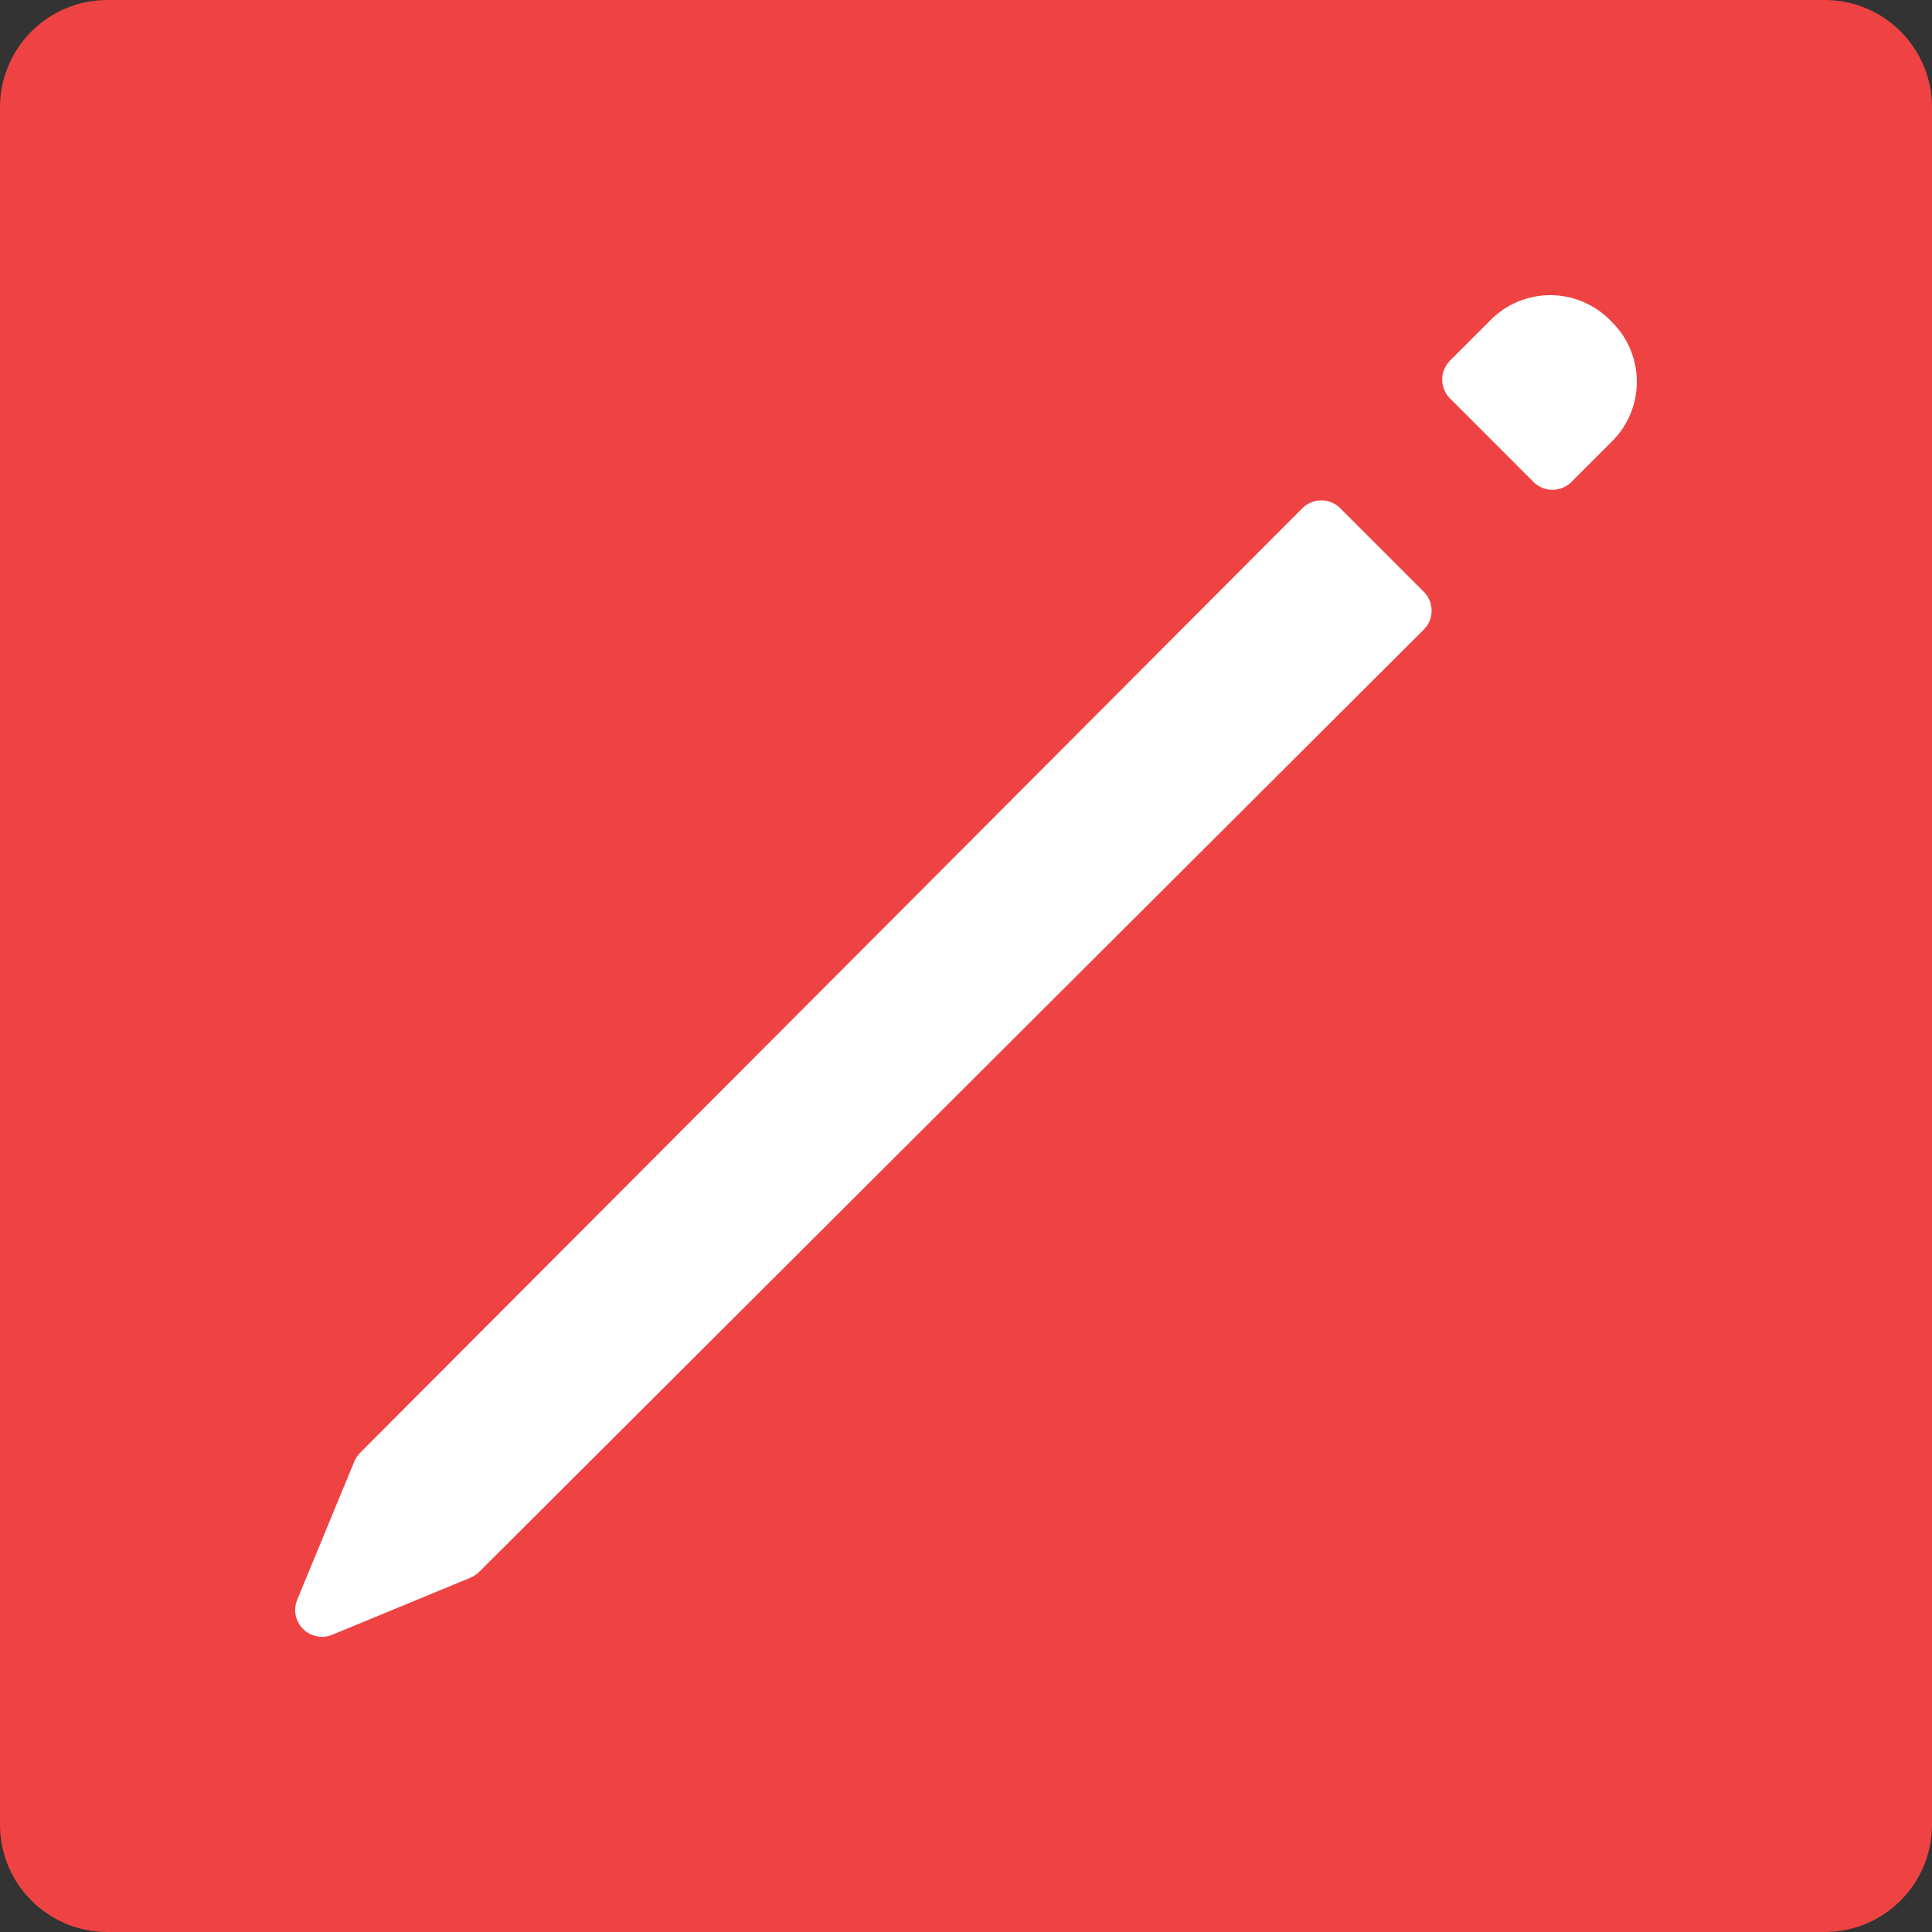<svg width="72" height="72" viewBox="0 0 72 72" fill="none" xmlns="http://www.w3.org/2000/svg">
<rect x="0" y="0" width="72" height="72" fill="#333333" stroke="none"/>
<path d="M0 4C0 1.791 1.791 0 4 0H68C70.209 0 72 1.791 72 4V68C72 70.209 70.209 72 68 72H4C1.791 72 0 70.209 0 68V4Z" fill="#EF4343"/>
<path d="M49.241 19.648L14.128 54.848L12 59.999L17.151 57.872L52.351 22.758L49.241 19.648ZM56.267 12.624L54.746 14.144L57.855 17.254L59.377 15.732C59.776 15.333 60 14.791 60 14.227C60 13.662 59.776 13.12 59.377 12.721L59.28 12.624C59.082 12.426 58.847 12.269 58.589 12.162C58.33 12.055 58.053 12 57.773 12C57.494 12 57.217 12.055 56.958 12.162C56.7 12.269 56.465 12.426 56.267 12.624Z" fill="white" stroke="white" stroke-width="2" stroke-linecap="round" stroke-linejoin="round"/>
</svg>
